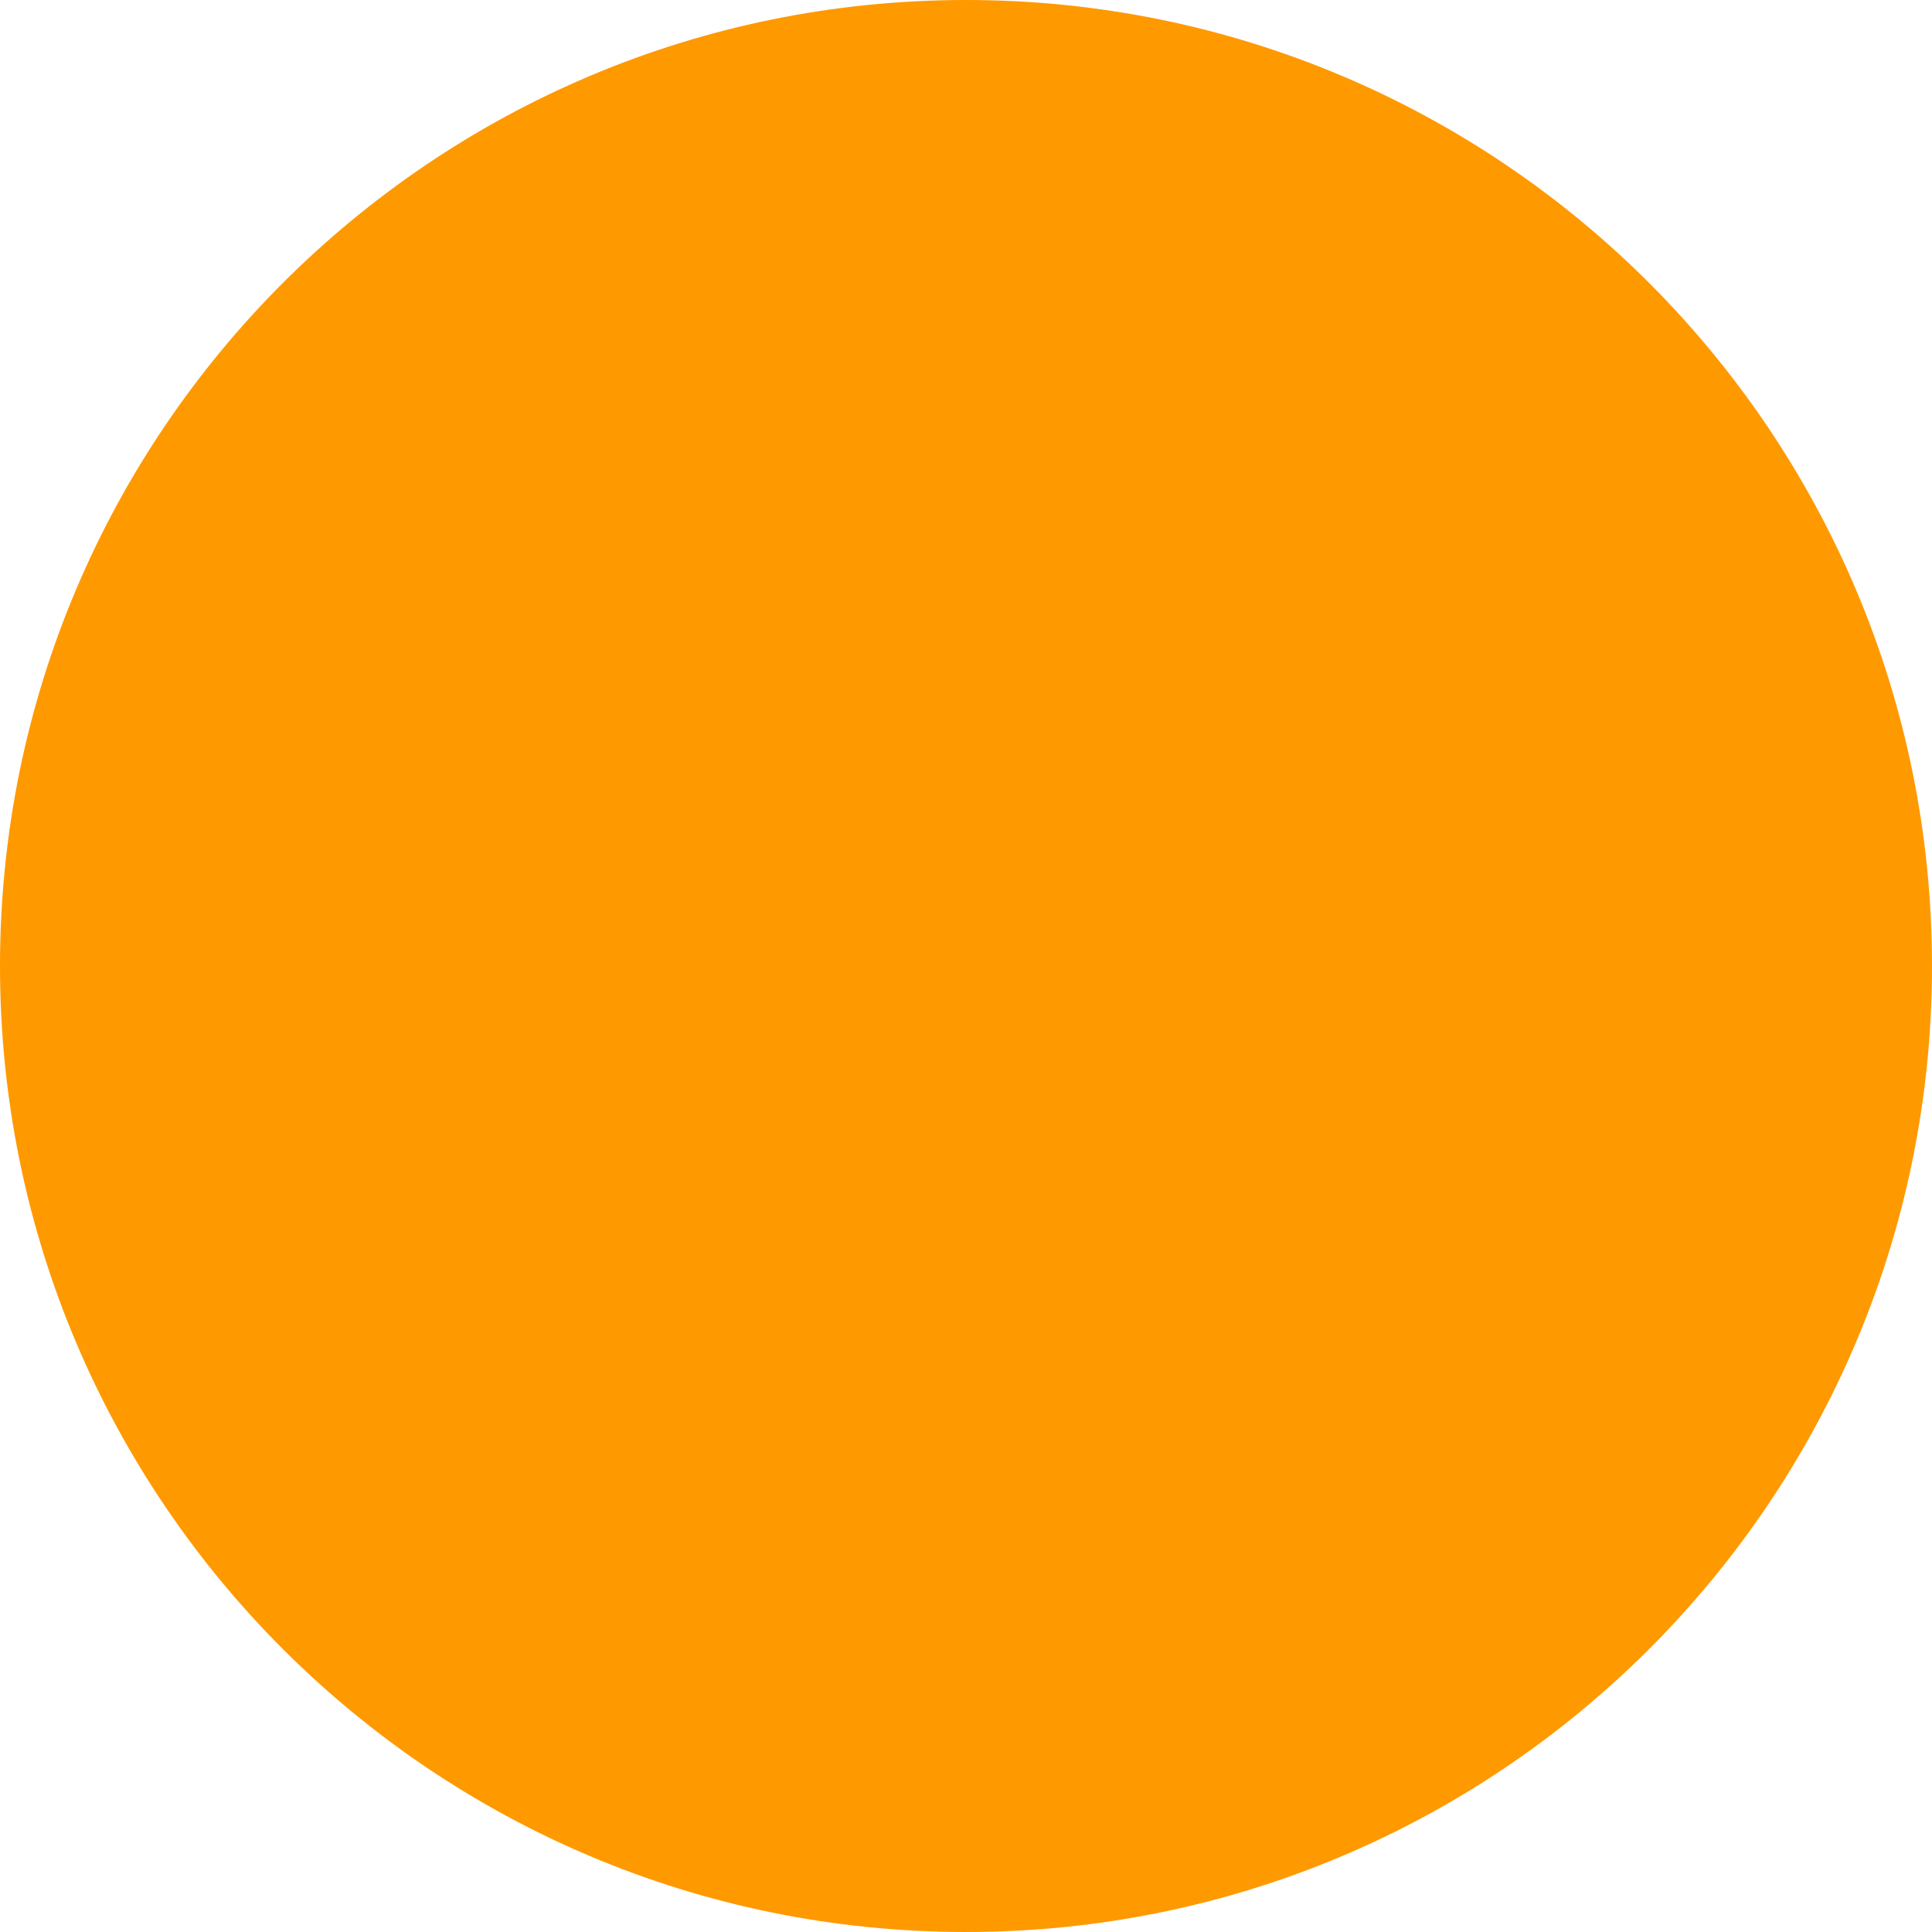 <?xml version="1.0" encoding="UTF-8" standalone="no"?>
<svg
   viewBox="0 0 16 16"
   version="1.1"
   id="svg1088"
   width="16"
   height="16"
   fill="#FF9900"
   xmlns="http://www.w3.org/2000/svg"
   xmlns:svg="http://www.w3.org/2000/svg">
  <defs
     id="defs1092" />
  <!--! Font Awesome Pro 6.3.0 by @fontawesome - https://fontawesome.com License - https://fontawesome.com/license (Commercial License) Copyright 2023 Fonticons, Inc. -->
  <path
     d="m 8,16 c 4.419,0 8,-3.581 8,-8 C 16,3.581 12.419,0 8,0 3.581,0 0,3.581 0,8 c 0,4.419 3.581,8 8,8 z"
     id="path1086"
     style="stroke-width:0.031" />
</svg>
